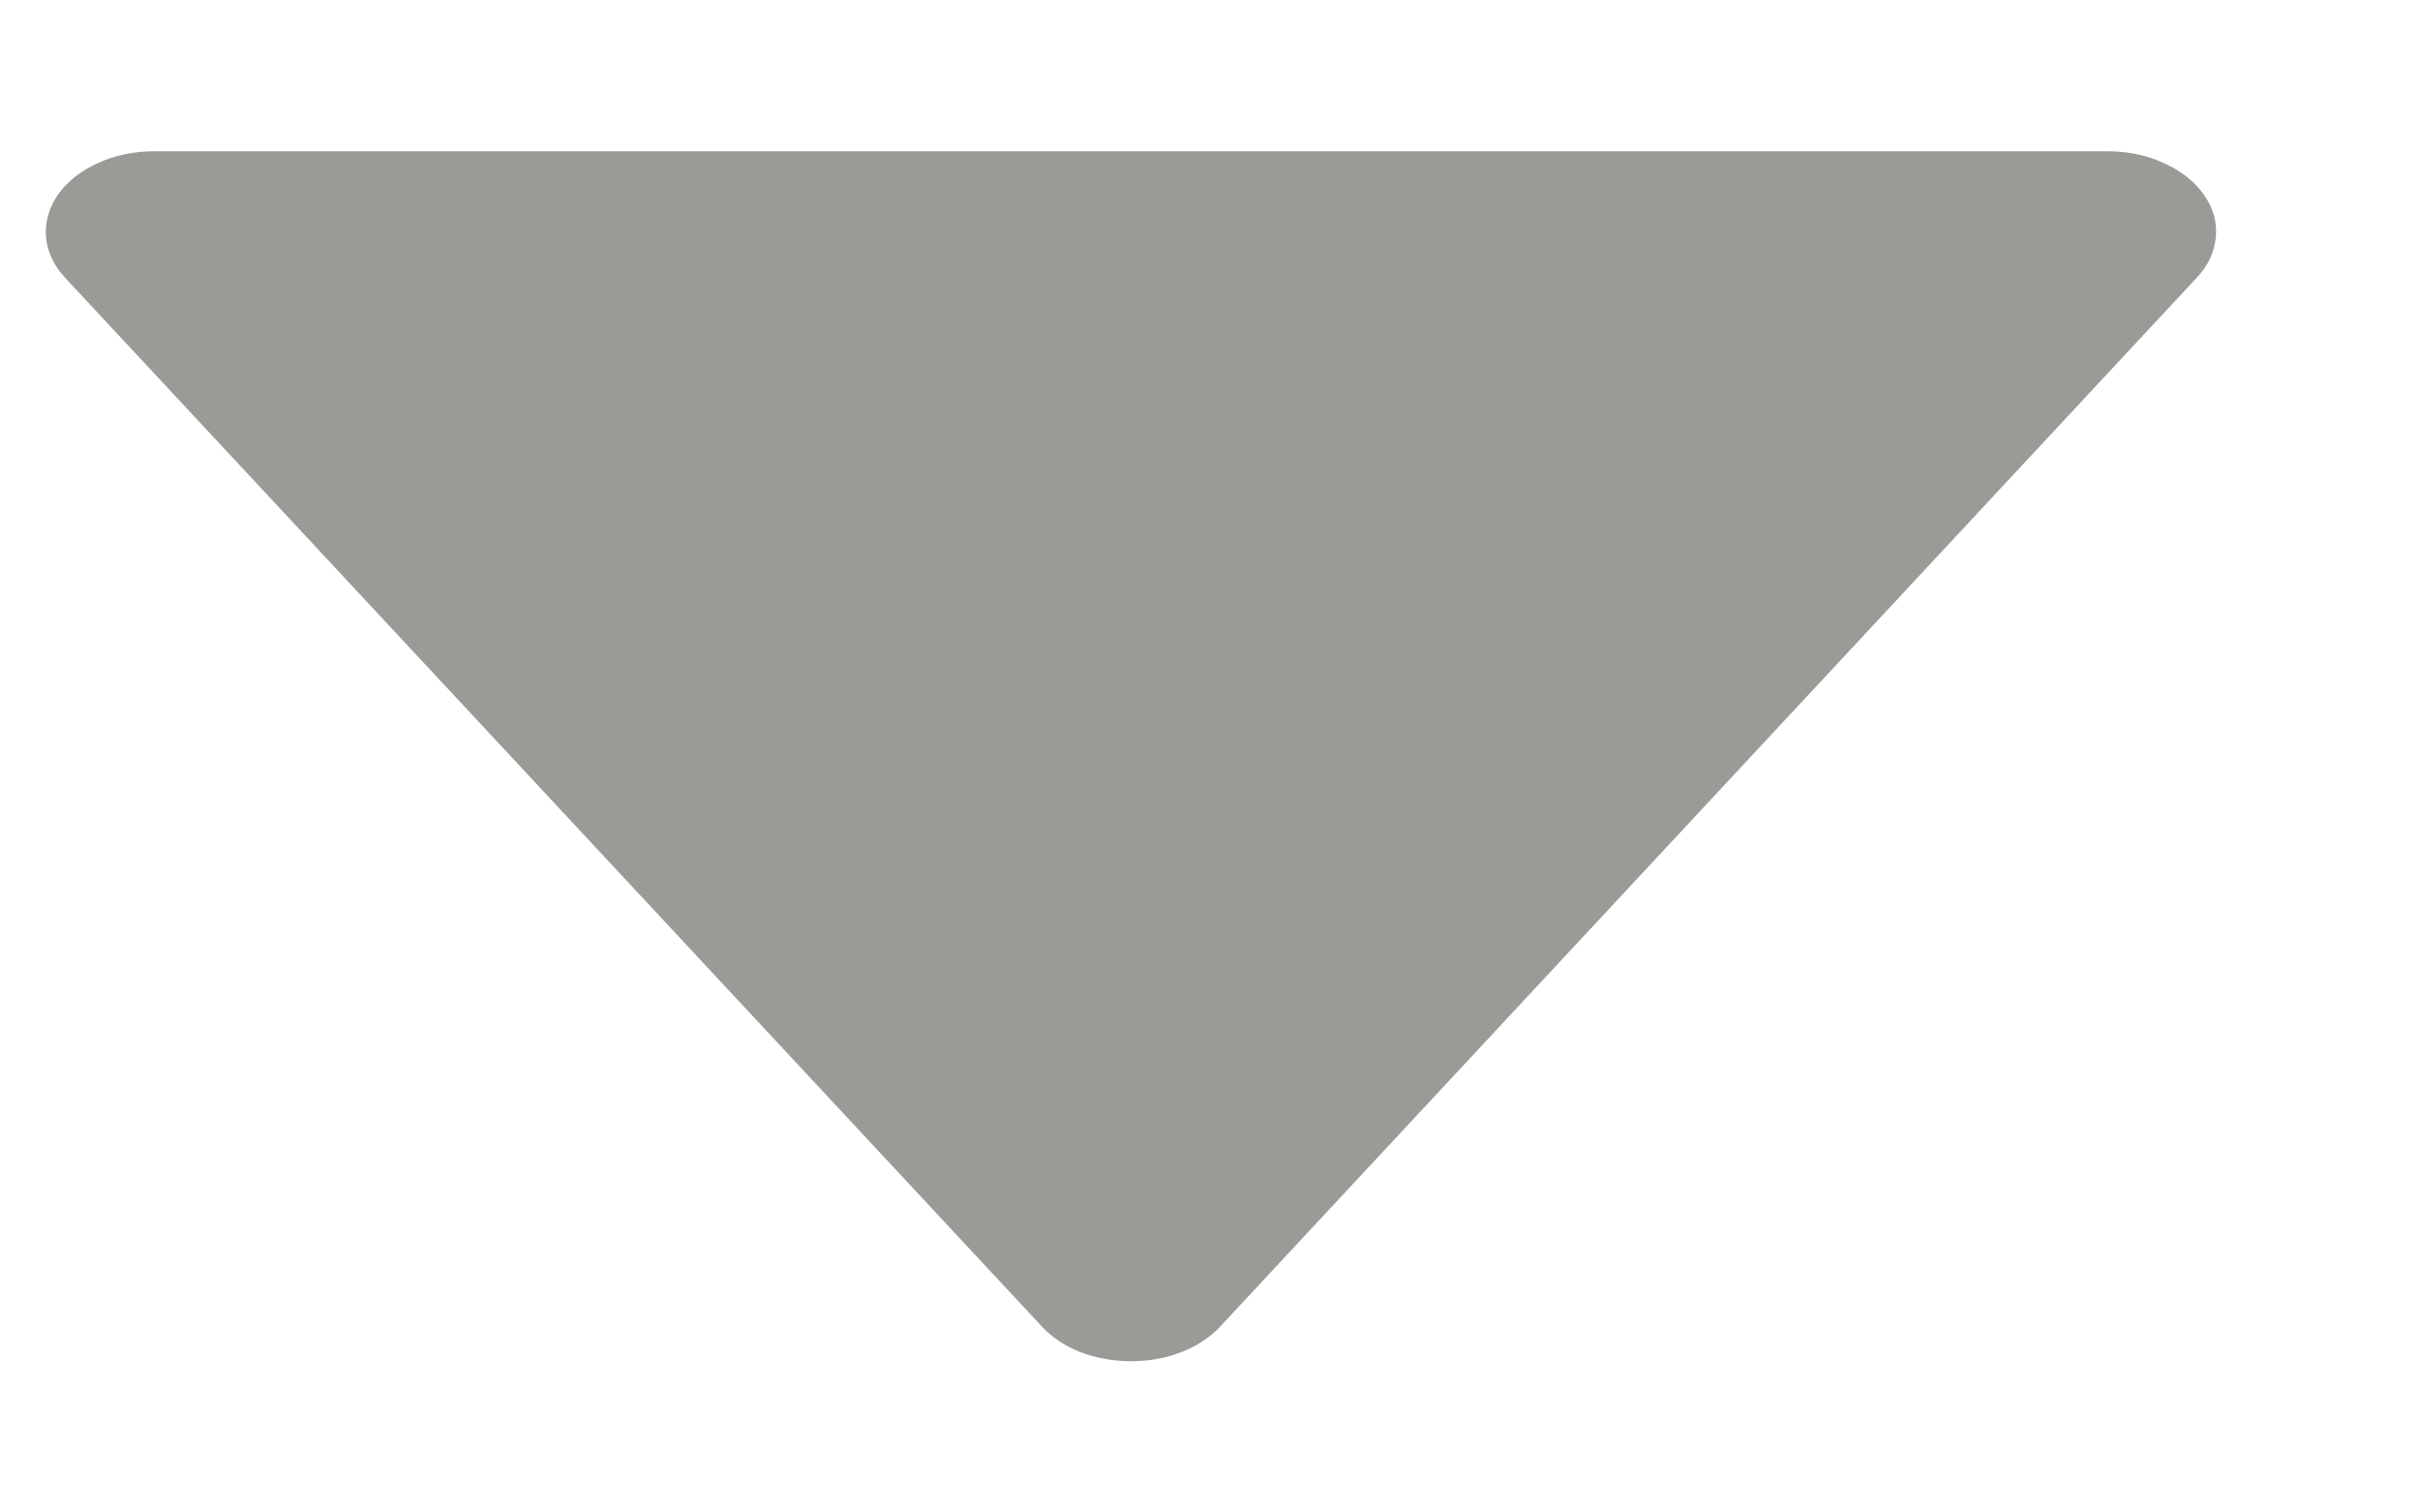 <svg width="8" height="5" viewBox="0 0 8 5" fill="none" xmlns="http://www.w3.org/2000/svg">
<path d="M0.192 0.643C0.162 0.686 0.148 0.735 0.152 0.783C0.156 0.832 0.178 0.878 0.215 0.918L3.444 4.385C3.477 4.421 3.521 4.45 3.572 4.47C3.624 4.49 3.681 4.5 3.739 4.5C3.797 4.5 3.854 4.49 3.905 4.47C3.956 4.45 4.001 4.421 4.034 4.385L7.262 0.918C7.3 0.878 7.321 0.832 7.325 0.783C7.33 0.734 7.316 0.686 7.285 0.643C7.255 0.6 7.209 0.564 7.153 0.539C7.097 0.513 7.033 0.5 6.968 0.5L0.51 0.5C0.444 0.5 0.38 0.513 0.324 0.539C0.268 0.564 0.222 0.6 0.192 0.643Z" fill="#9B9A97"/>
</svg>
